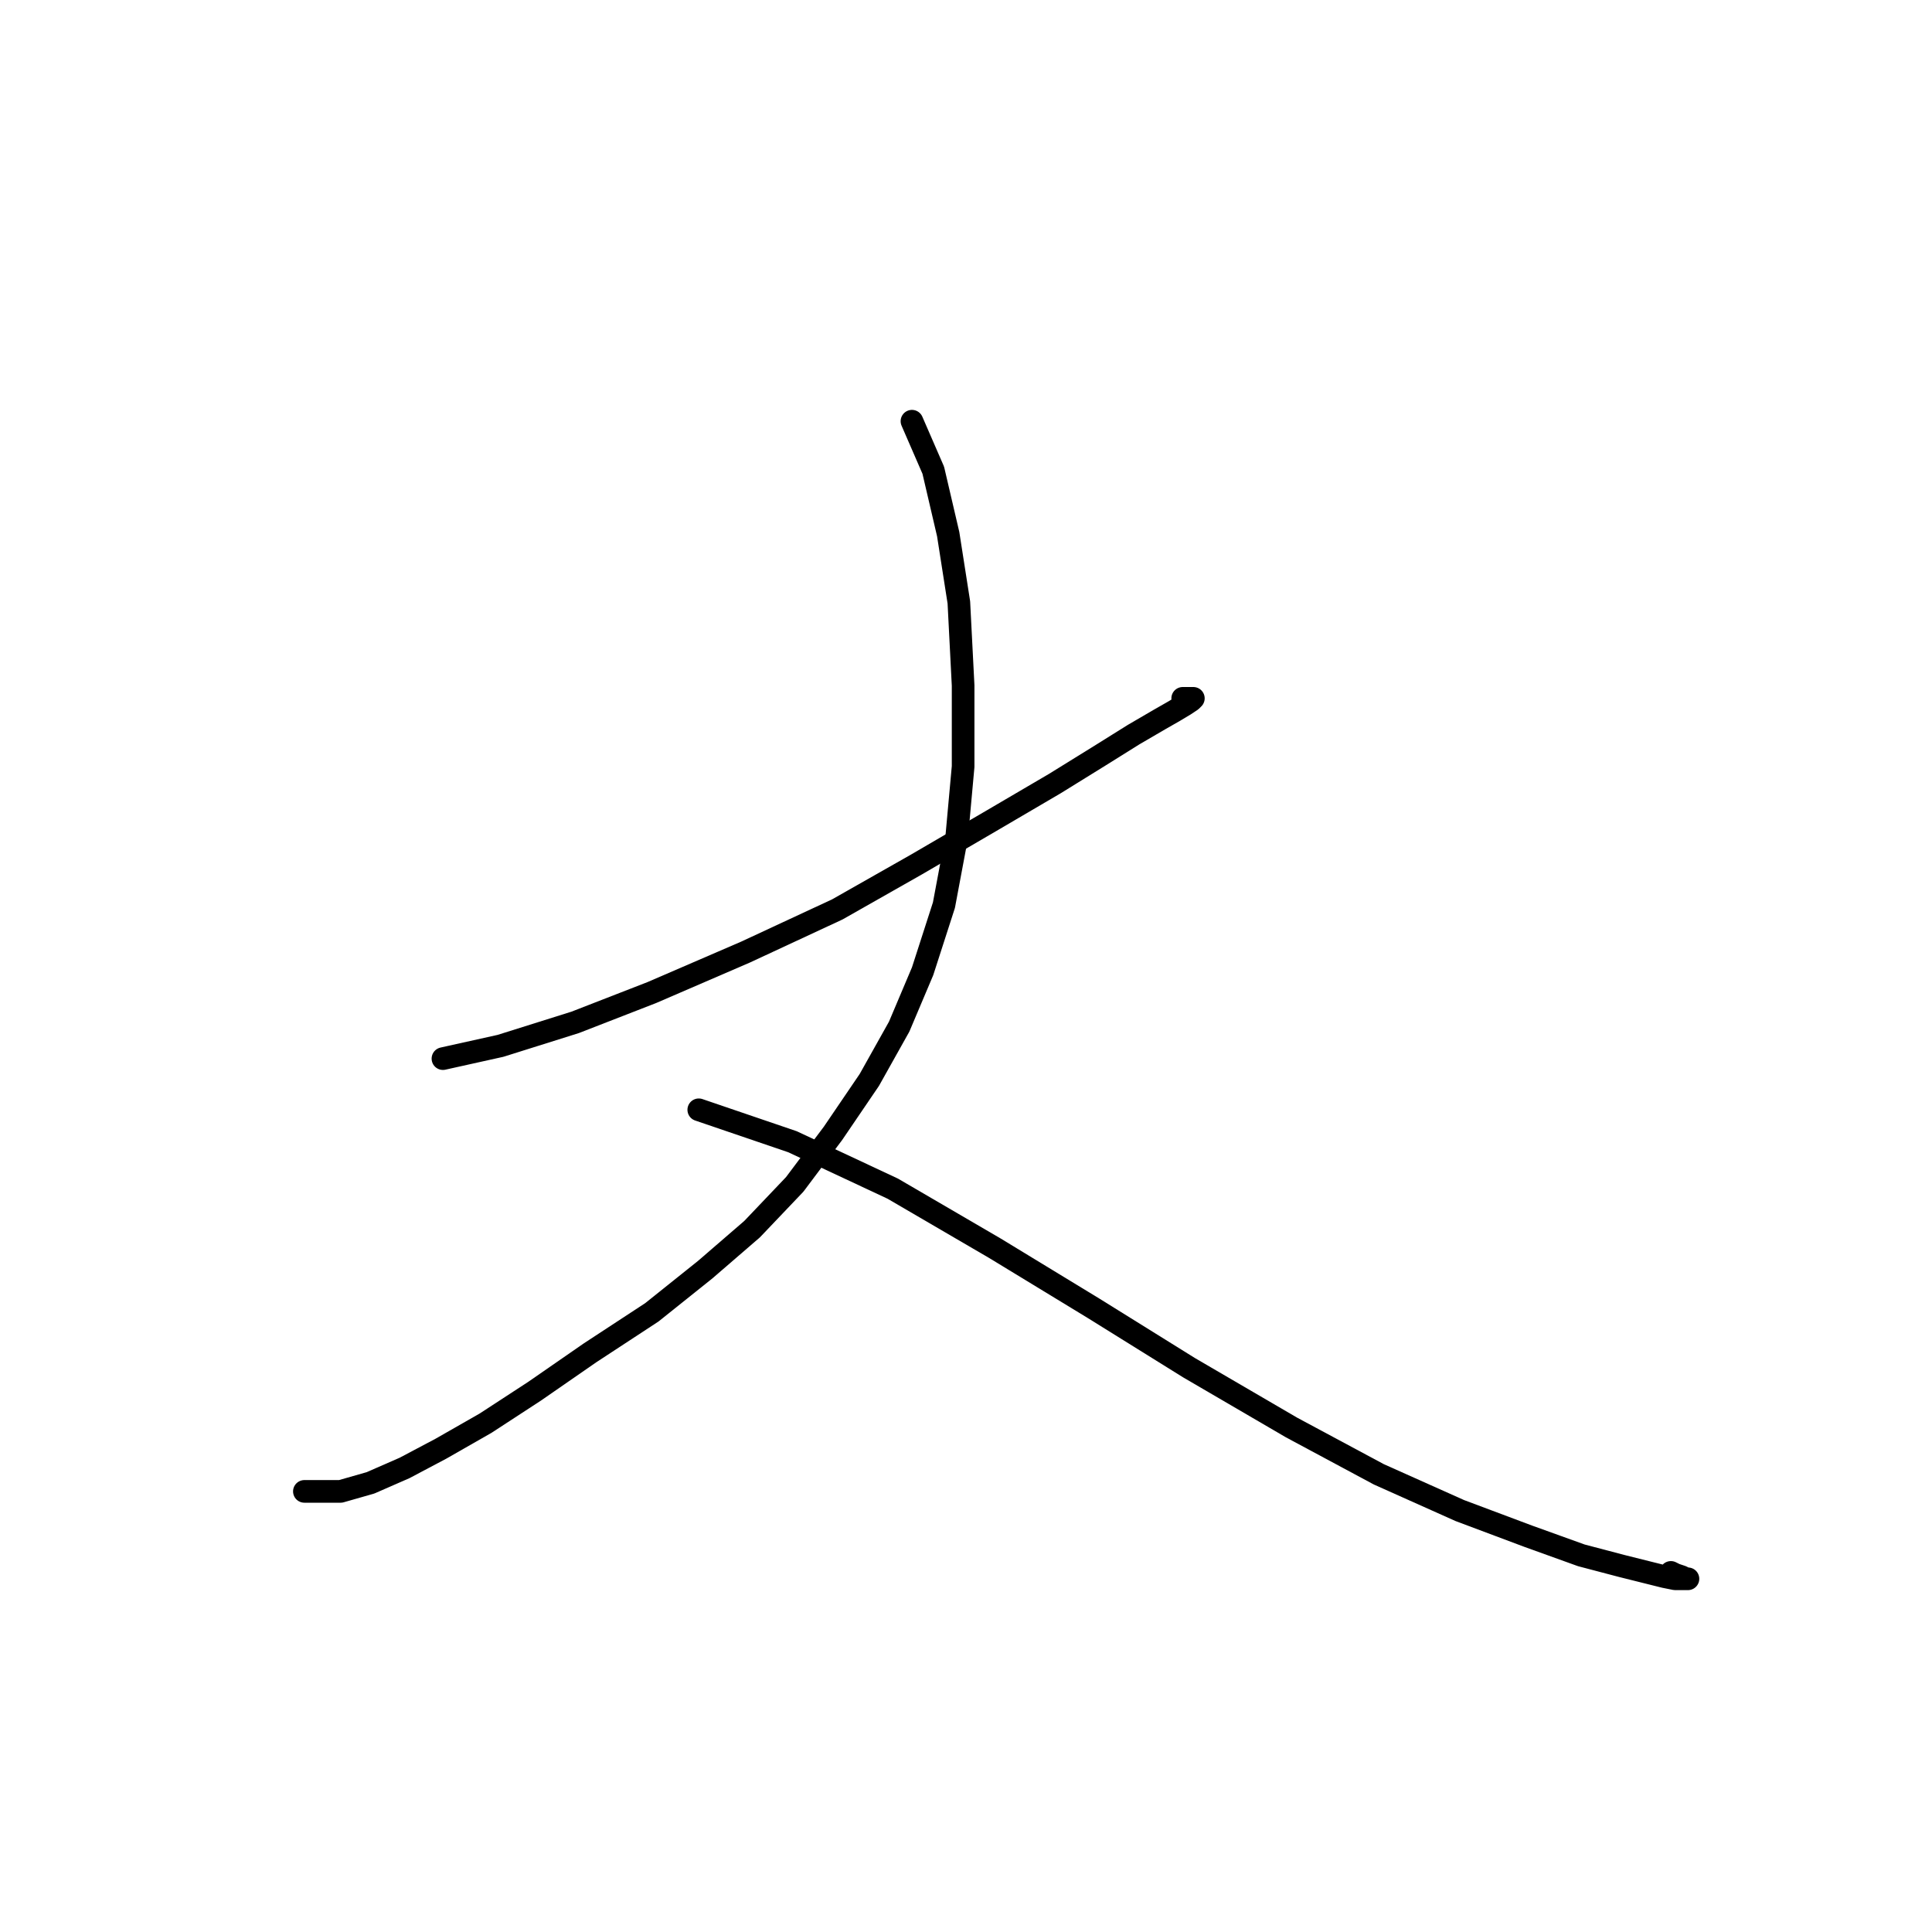 <?xml version="1.0" standalone="no"?>
    <svg width="256" height="256" xmlns="http://www.w3.org/2000/svg" version="1.1">
    <polyline stroke="black" stroke-width="3" stroke-linecap="round" fill="transparent" stroke-linejoin="round" points="58.693 140.273 66.32 138.579 76.207 135.471 86.376 131.517 98.805 126.149 110.952 120.5 121.404 114.568 131.573 108.635 139.765 103.833 145.697 100.161 150.217 97.336 153.607 95.359 155.584 94.229 156.997 93.382 157.844 92.817 158.126 92.534 157.279 92.534 156.714 92.534 156.714 92.534 " />
        <polyline stroke="black" stroke-width="3" stroke-linecap="round" fill="transparent" stroke-linejoin="round" points="120.839 55.812 123.664 62.309 125.641 70.783 127.054 79.822 127.618 90.839 127.618 101.573 126.771 110.895 125.076 119.935 122.251 128.692 119.144 136.036 115.189 143.098 110.387 150.16 105.302 156.94 99.653 162.872 93.438 168.239 86.376 173.889 78.184 179.256 70.84 184.341 64.343 188.578 58.411 191.967 53.608 194.51 49.089 196.487 45.134 197.617 40.332 197.617 40.332 197.617 " />
        <polyline stroke="black" stroke-width="3" stroke-linecap="round" fill="transparent" stroke-linejoin="round" points="92.591 147.053 105.02 151.29 118.297 157.505 131.856 165.414 144.85 173.324 157.561 181.233 171.121 189.143 182.702 195.357 193.437 200.159 202.476 203.549 209.538 206.092 214.905 207.504 218.295 208.351 220.555 208.916 221.967 209.199 222.815 209.199 223.38 209.199 223.662 209.199 223.38 209.199 222.815 208.916 221.967 208.634 221.402 208.351 221.402 208.351 " />
        </svg>